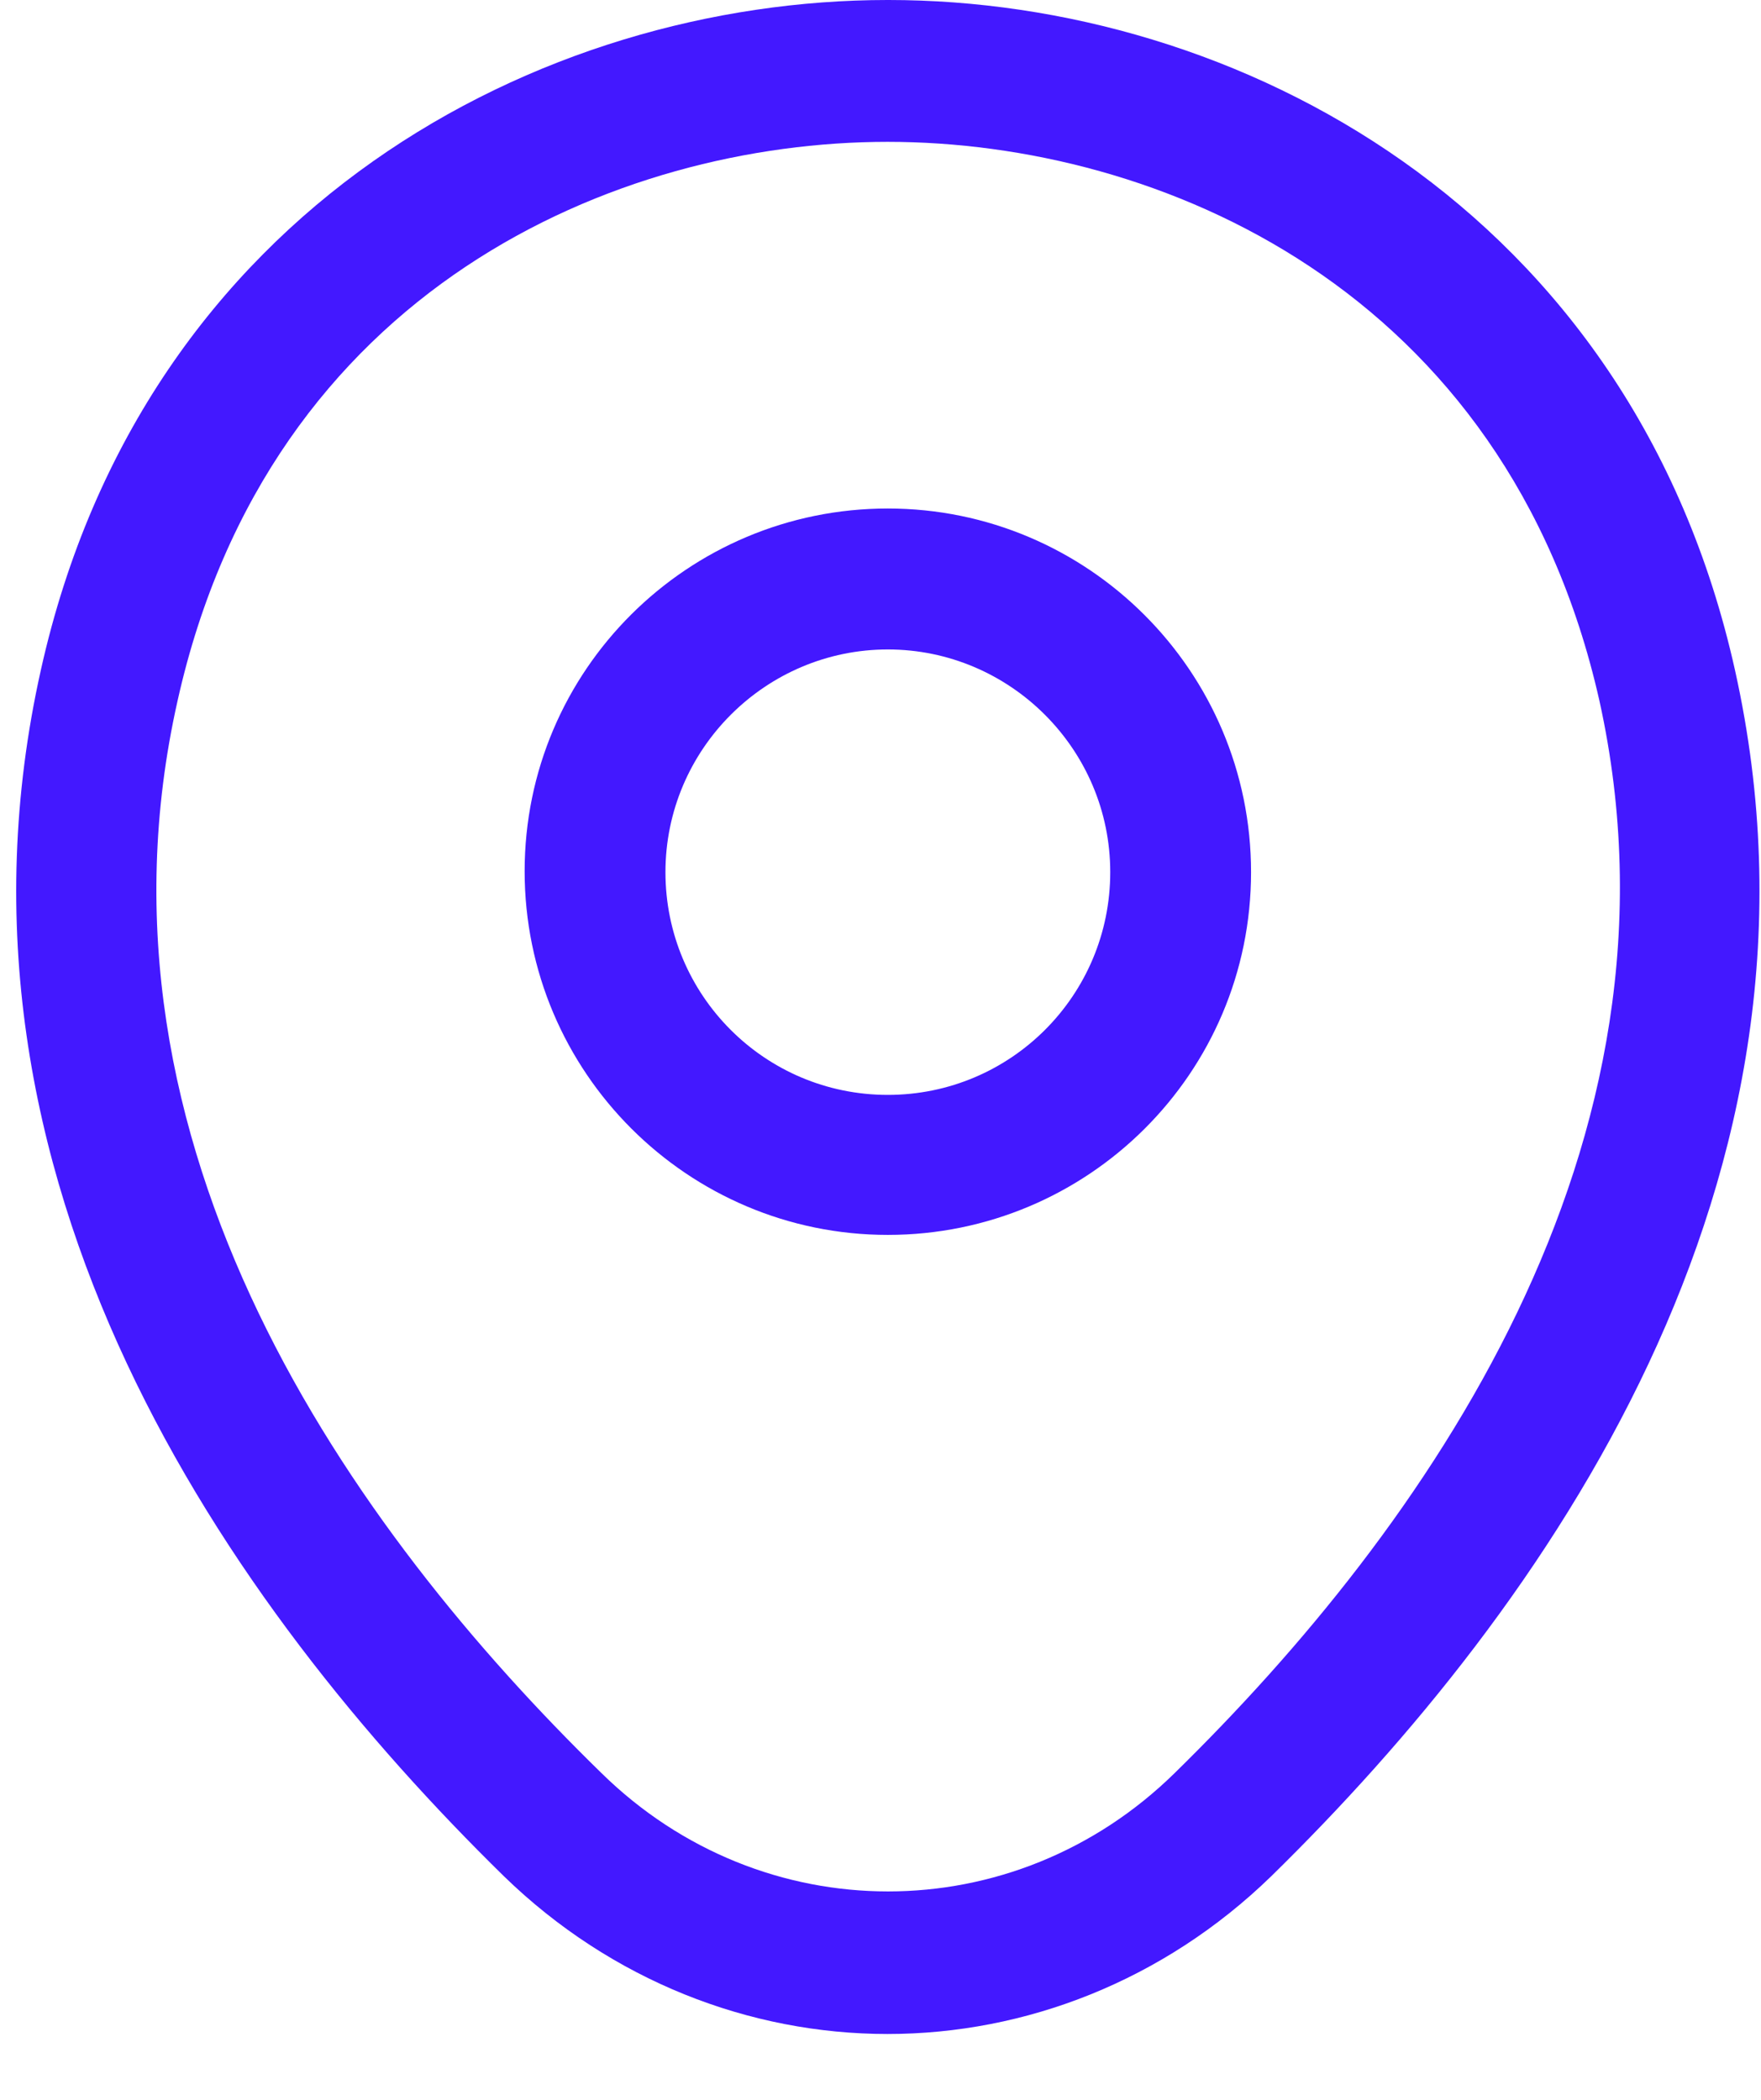 <svg width="26" height="31" viewBox="0 0 26 31" fill="none" xmlns="http://www.w3.org/2000/svg">
<path d="M13.108 18.231C10.157 18.231 7.746 15.831 7.746 12.862C7.746 9.893 10.157 7.507 13.108 7.507C16.06 7.507 18.471 9.907 18.471 12.876C18.471 15.845 16.06 18.231 13.108 18.231ZM13.108 9.588C11.307 9.588 9.825 11.059 9.825 12.876C9.825 14.694 11.293 16.164 13.108 16.164C14.924 16.164 16.392 14.694 16.392 12.876C16.392 11.059 14.91 9.588 13.108 9.588Z" fill="#4318FF"/>
<path d="M13.104 30.028C11.074 30.028 9.03 29.246 7.438 27.697C3.391 23.732 -1.082 17.408 0.605 9.884C2.128 3.057 7.987 0 13.104 0C13.104 0 13.104 0 13.118 0C18.236 0 24.094 3.057 25.617 9.898C27.291 17.422 22.818 23.732 18.771 27.697C17.179 29.246 15.135 30.028 13.104 30.028ZM13.104 2.094C9.112 2.094 3.981 4.258 2.622 10.344C1.14 16.92 5.202 22.587 8.879 26.175C11.252 28.506 14.97 28.506 17.344 26.175C21.007 22.587 25.069 16.92 23.614 10.344C22.242 4.258 17.097 2.094 13.104 2.094Z" fill="#4318FF"/>
</svg>
